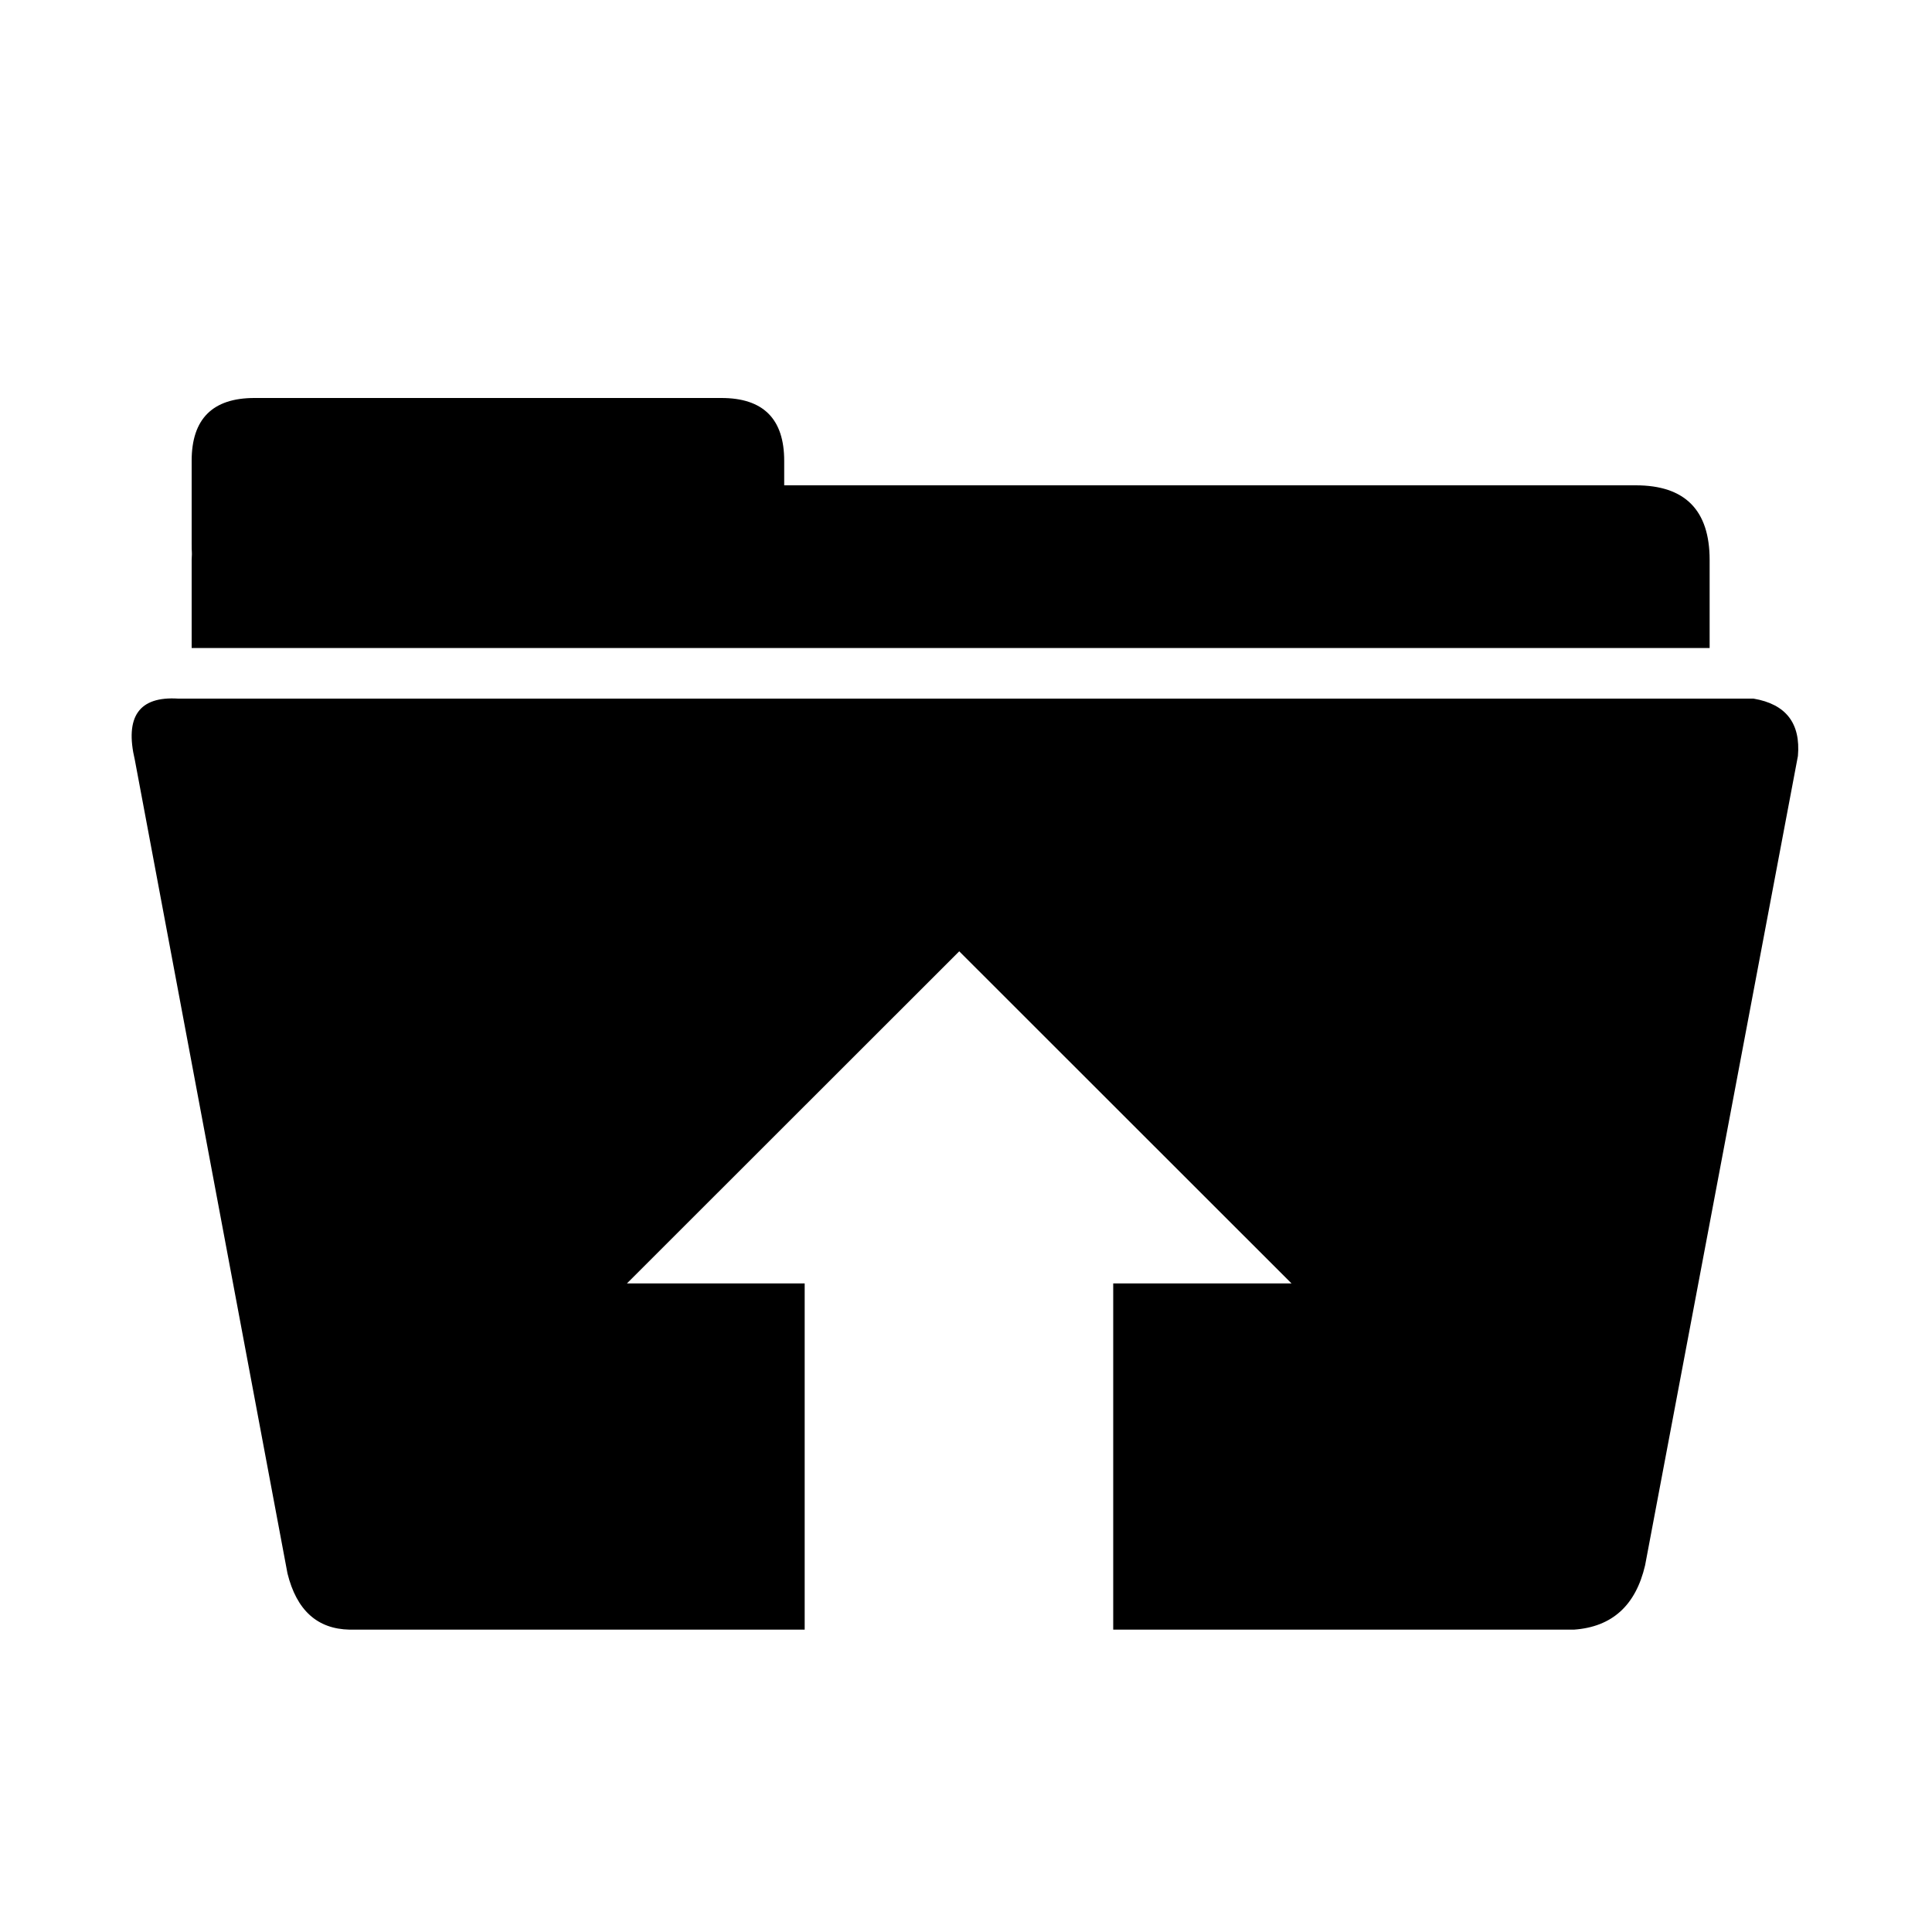 <?xml version="1.0" encoding="utf-8"?>
<!-- Generator: Adobe Illustrator 16.0.0, SVG Export Plug-In . SVG Version: 6.00 Build 0)  -->
<!DOCTYPE svg PUBLIC "-//W3C//DTD SVG 1.1//EN" "http://www.w3.org/Graphics/SVG/1.1/DTD/svg11.dtd">
<svg version="1.1" id="Layer_1" xmlns="http://www.w3.org/2000/svg" xmlns:xlink="http://www.w3.org/1999/xlink" x="0px" y="0px"
	 width="500px" height="500px" viewBox="0 0 500 500" enable-background="new 0 0 500 500" xml:space="preserve">
<path fill-rule="evenodd" clip-rule="evenodd" d="M423.35,125.6c12.733,0,19.101,6.433,19.101,19.3v22.8H49.6v-22.8
	c0.066-1.267,0.083-1.95,0.05-2.05c-0.033-0.133-0.05-0.95-0.05-2.45v-21.15c0-10.833,5.417-16.25,16.25-16.25H186.7
	c10.833,0,16.25,5.417,16.25,16.25v6.35H423.35z M465.3,195.65L425.75,405.1c-2.42,10.396-8.553,15.945-18.4,16.65H288.1v-89.6
	h46.15l-86-85.95l-86,85.95h46v89.6H90.475c-8.359-0.165-13.718-5.015-16.075-14.55L34.9,196.7c-2.653-11.23,1.08-16.53,11.2-15.9
	h407.7C462.205,182.224,466.038,187.173,465.3,195.65z"/>
</svg>
